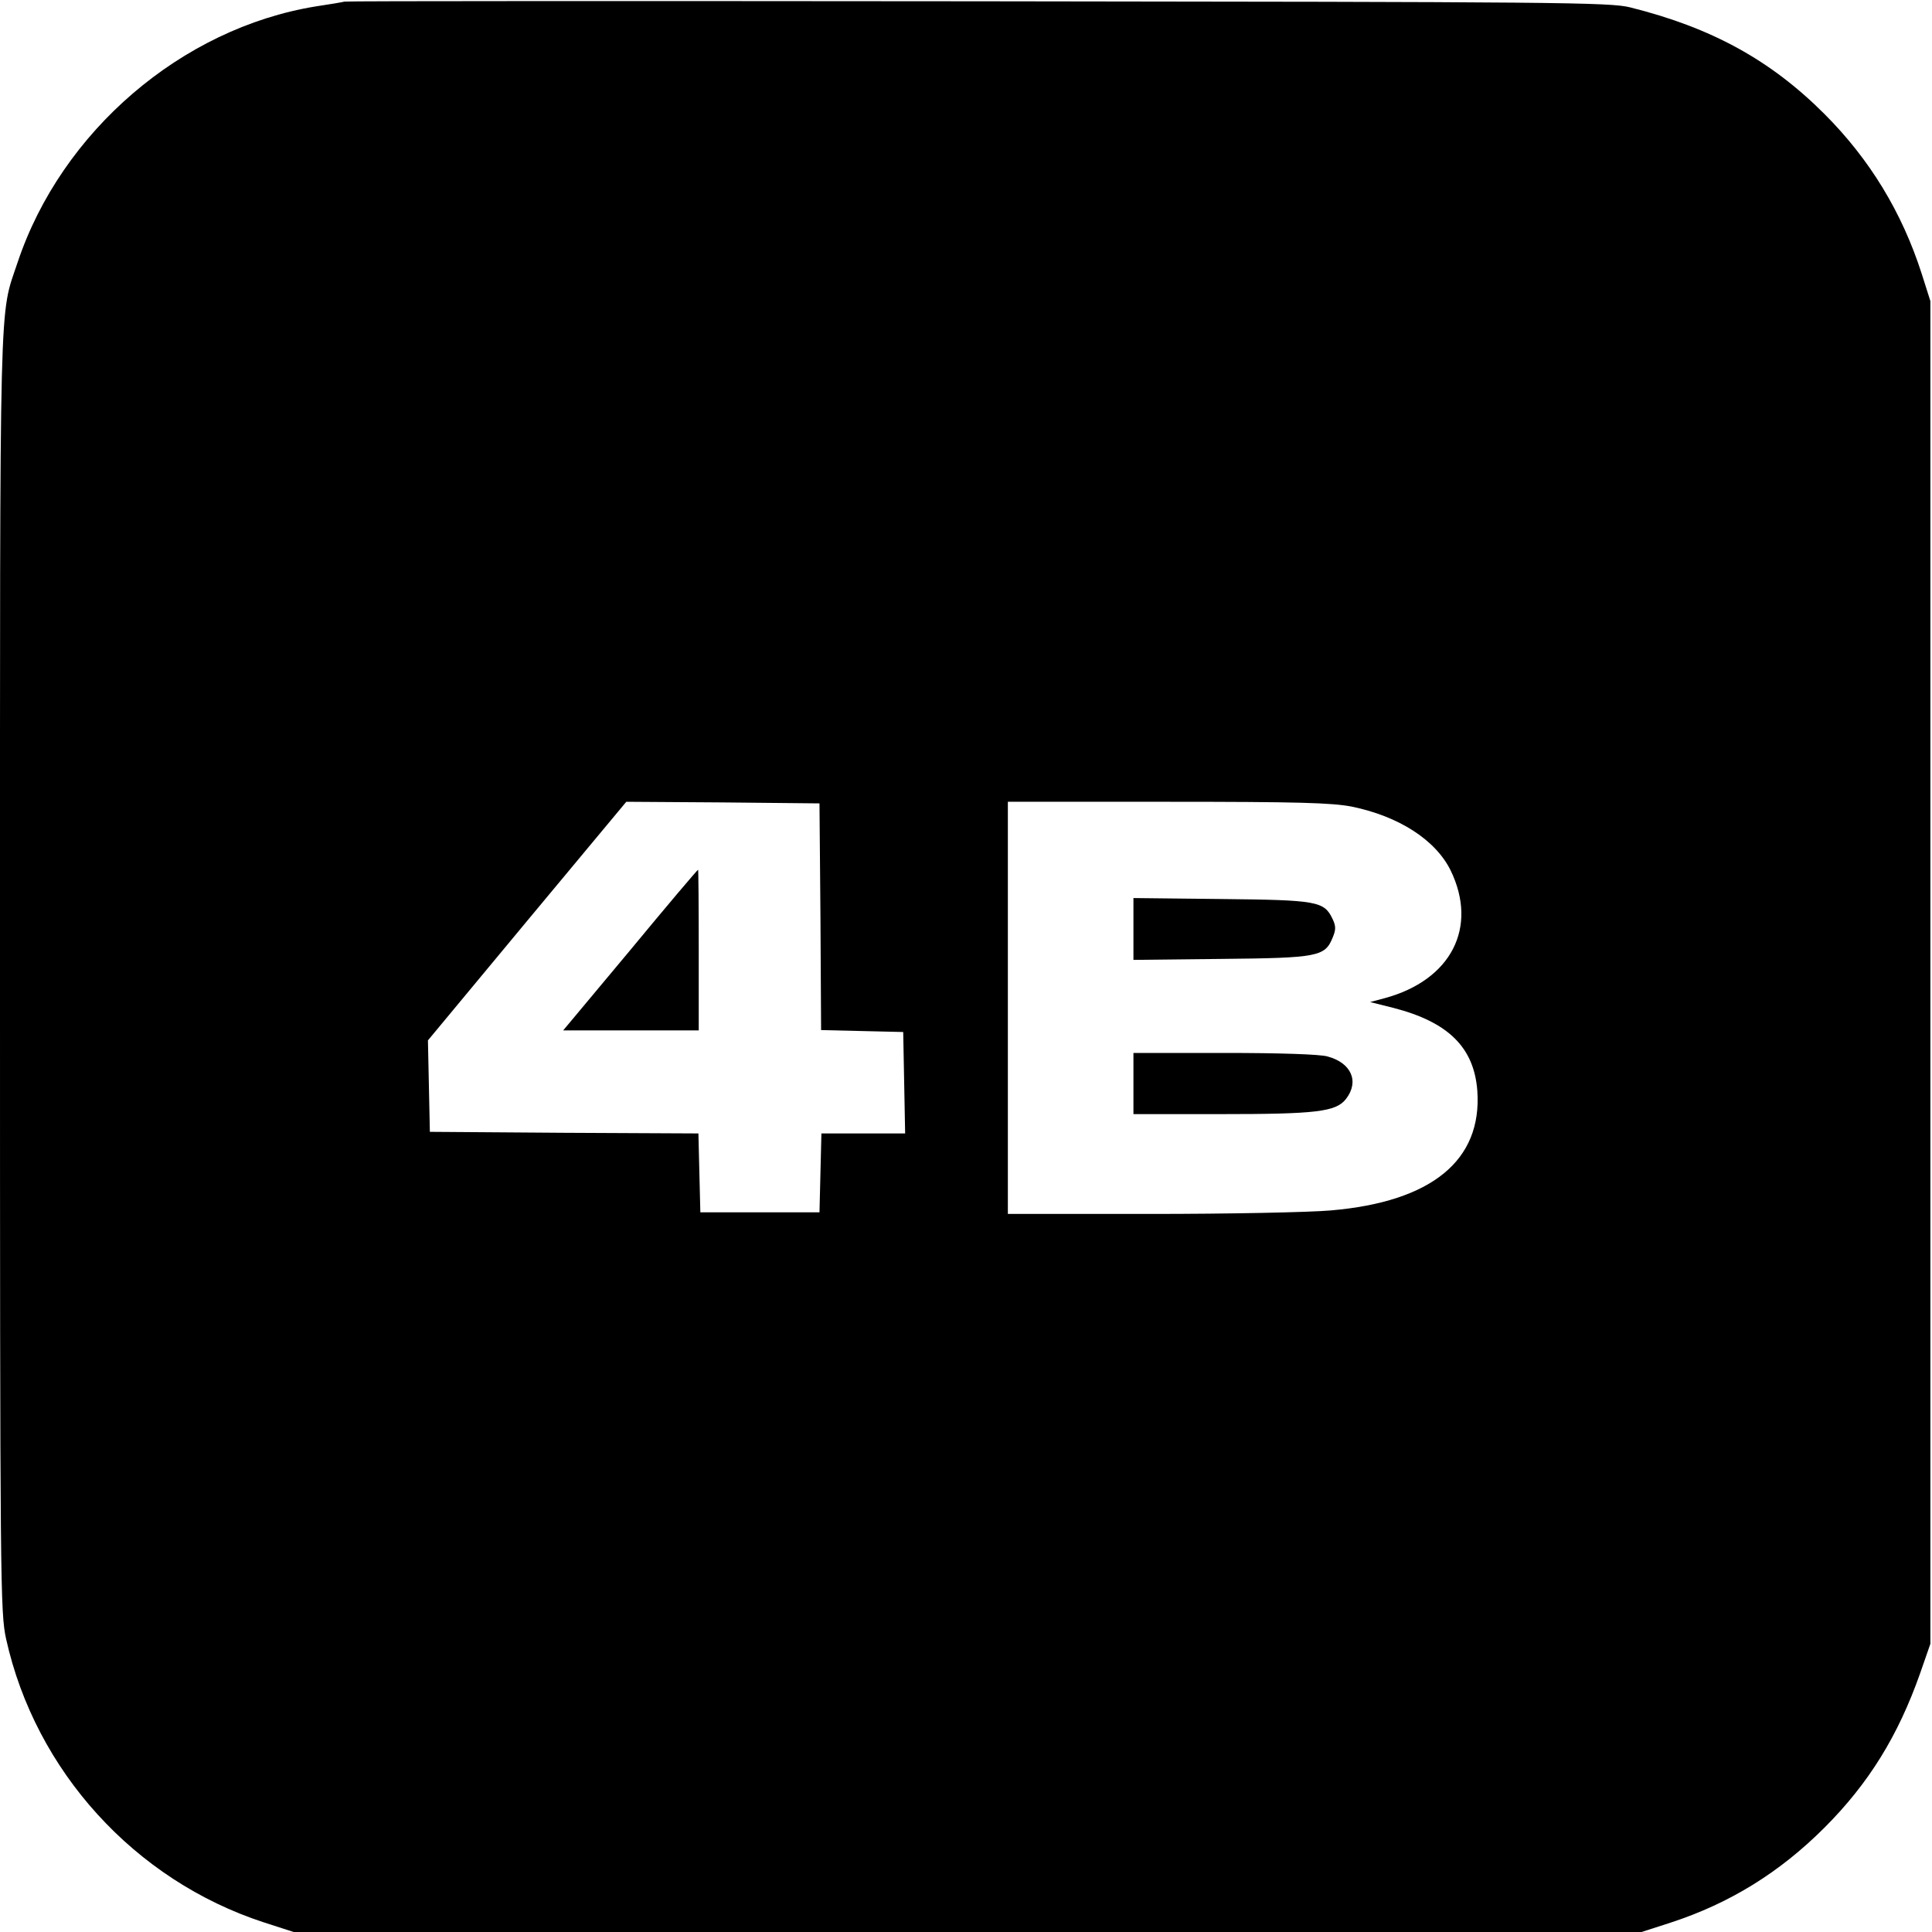 <?xml version="1.0" standalone="no"?>
<!DOCTYPE svg PUBLIC "-//W3C//DTD SVG 20010904//EN"
 "http://www.w3.org/TR/2001/REC-SVG-20010904/DTD/svg10.dtd">
<svg version="1.0" xmlns="http://www.w3.org/2000/svg"
 width="600pt" height="600pt" viewBox="0 0 600 600"
 preserveAspectRatio="xMidYMid meet">

<g transform="translate(0,600) scale(0.1,-0.1)"
fill="#000000" stroke="none">
<path d="M1070 5995 c-8 -2 -49 -9 -90 -15 -416 -68 -789 -388 -925 -794 -58
-174 -55 -42 -55 -2204 0 -1910 1 -1990 19 -2072 91 -410 399 -749 800 -880
l93 -30 2093 0 2093 0 90 29 c184 60 339 156 478 295 138 138 229 286 297 479
l32 92 0 2085 0 2085 -27 85 c-61 190 -161 355 -302 496 -168 168 -351 268
-603 331 -63 16 -220 17 -2023 19 -1075 1 -1962 1 -1970 -1z m1478 -2842 l2
-352 128 -3 127 -3 3 -157 3 -158 -130 0 -130 0 -3 -122 -3 -123 -185 0 -185
0 -3 122 -3 123 -417 2 -417 3 -3 142 -3 142 308 371 308 370 300 -2 300 -3 3
-352z m1650 342 c146 -30 260 -103 307 -198 86 -177 2 -341 -205 -397 l-45
-12 72 -18 c171 -44 251 -123 261 -258 15 -216 -142 -344 -454 -371 -66 -6
-318 -11 -561 -11 l-443 0 0 640 0 640 495 0 c407 0 510 -3 573 -15z"/>
<path d="M1957 3049 l-208 -249 211 0 210 0 0 250 c0 138 -1 250 -2 249 -2 0
-97 -112 -211 -250z"/>
<path d="M3520 3115 l0 -96 273 3 c301 3 322 7 346 67 10 24 10 35 -1 58 -26
54 -48 58 -345 61 l-273 3 0 -96z"/>
<path d="M3520 2635 l0 -95 270 0 c297 0 359 7 390 47 42 54 17 112 -57 132
-23 7 -152 11 -320 11 l-283 0 0 -95z"/>
</g>
</svg>
